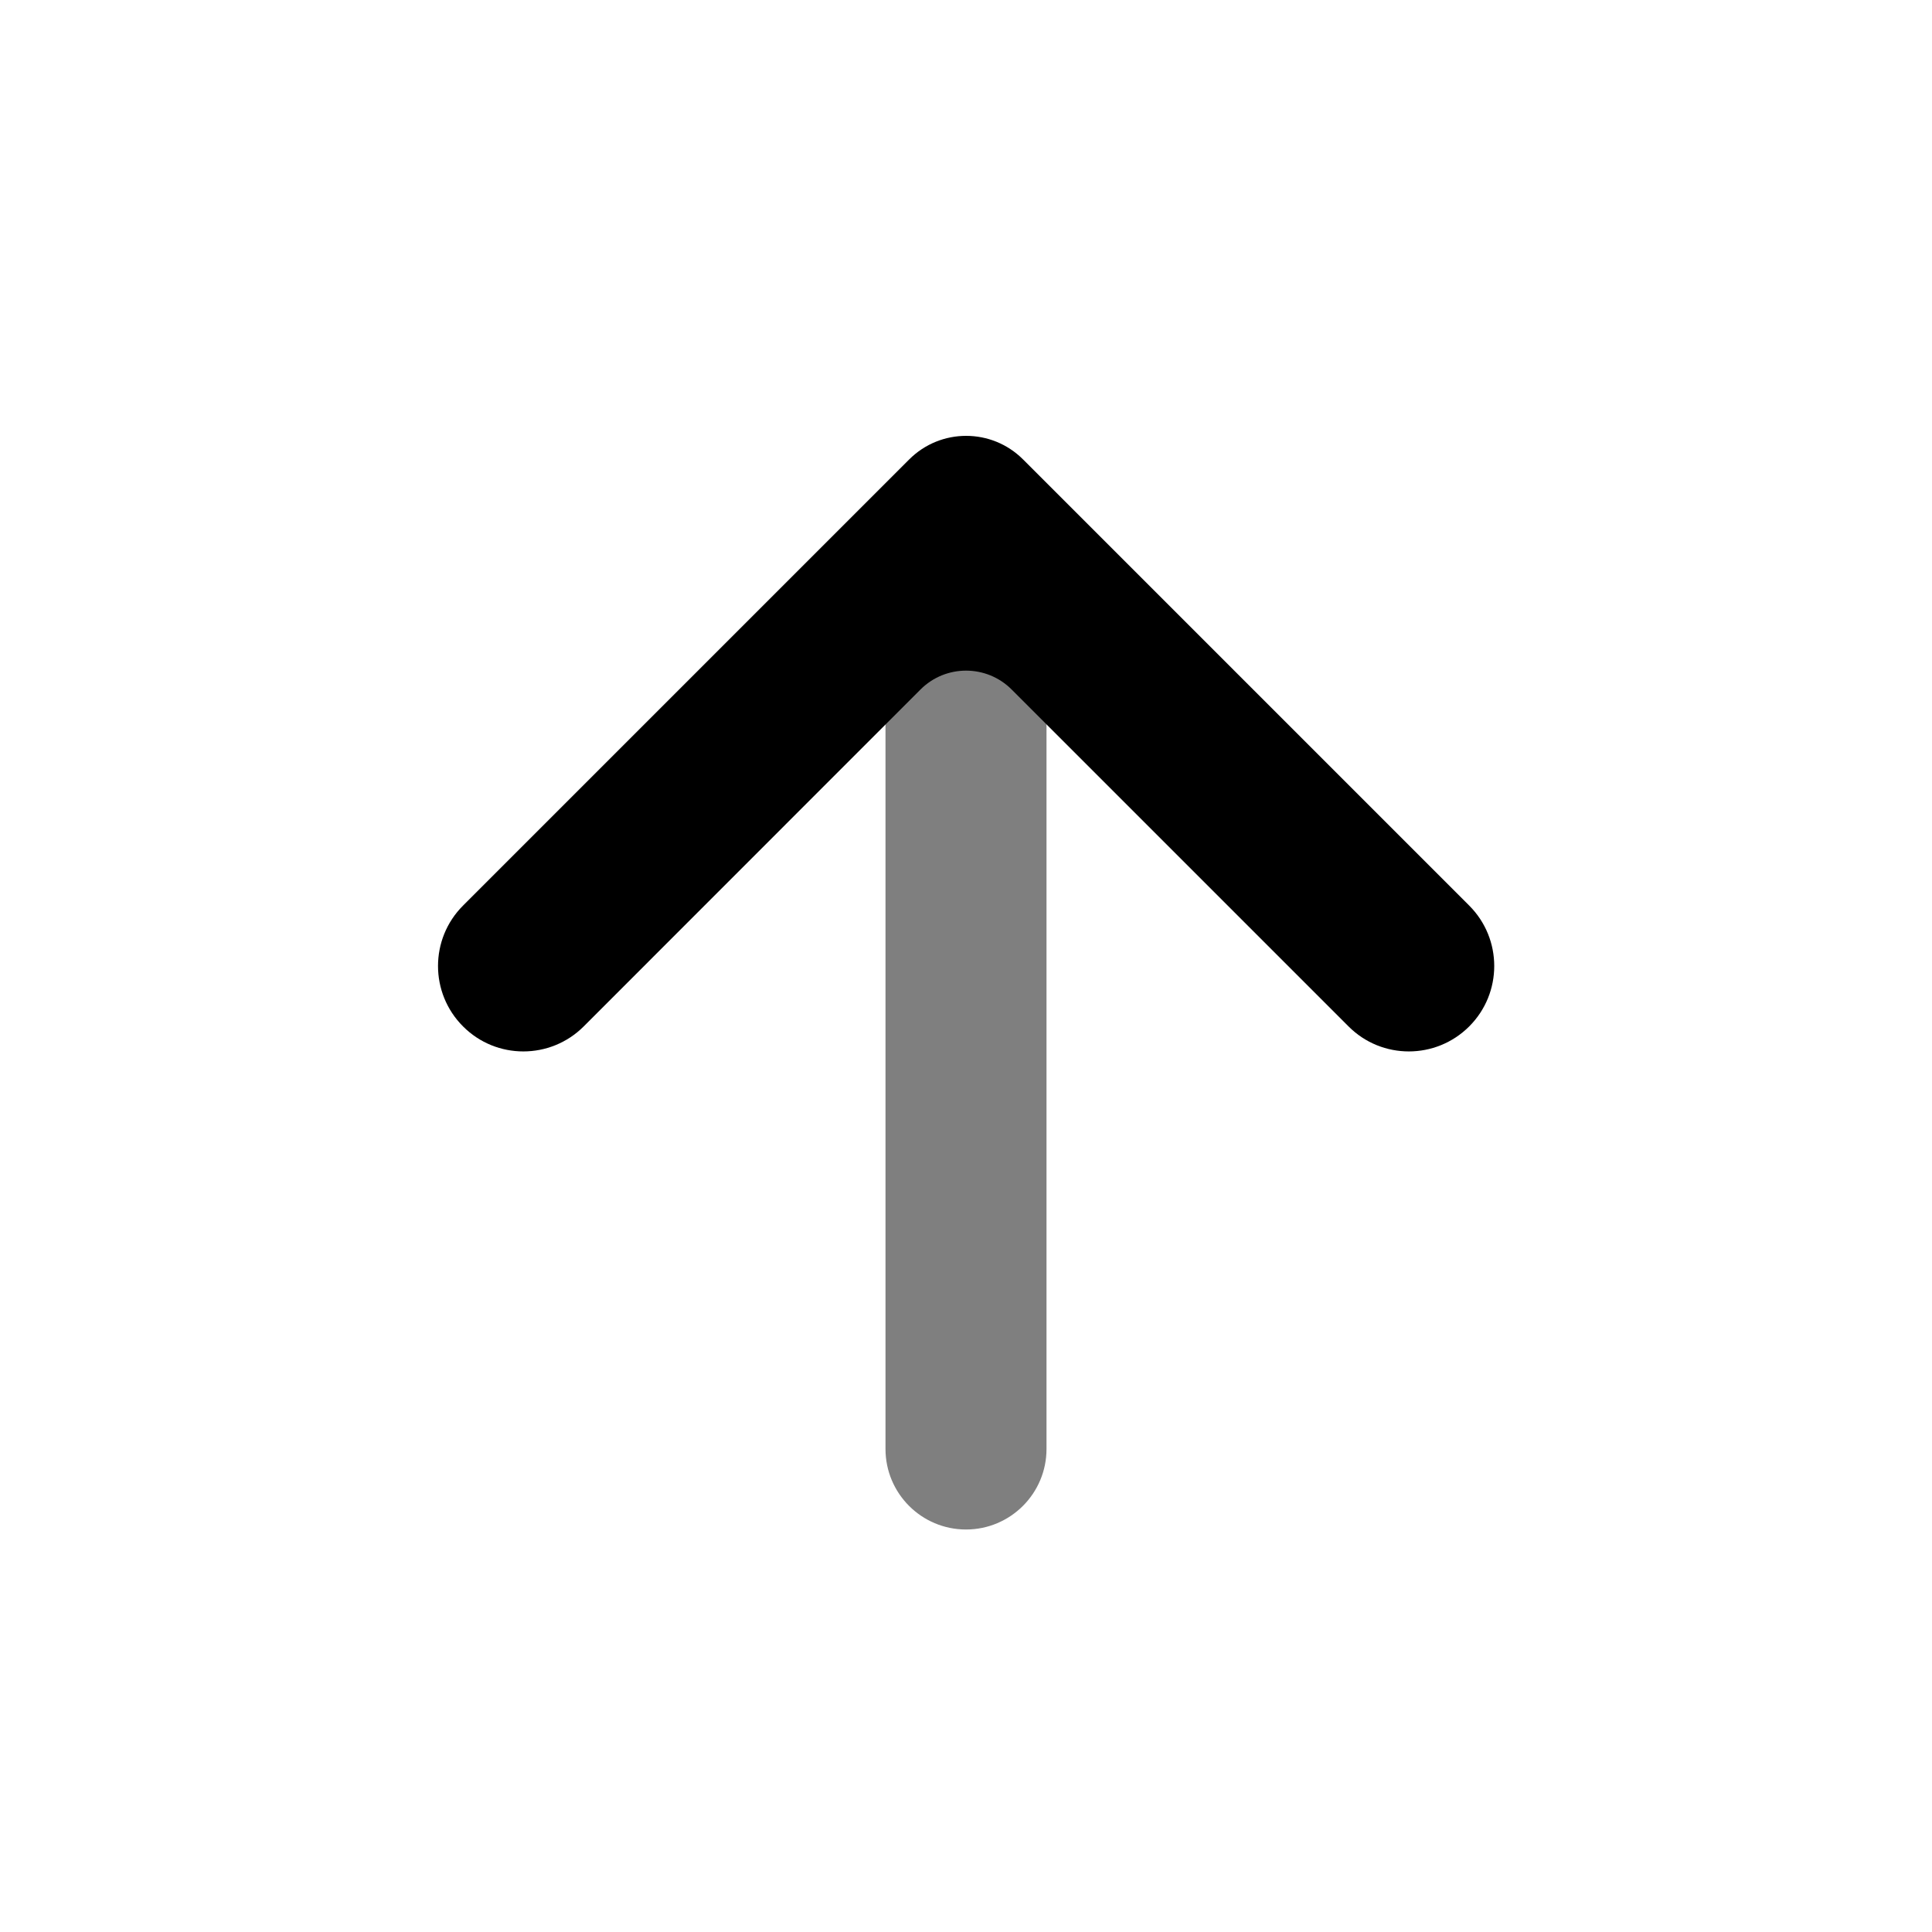 <svg width="15" height="15" viewBox="0 0 15 15" fill="none" xmlns="http://www.w3.org/2000/svg">
<path opacity="0.5" d="M8.125 11.25V4.375C8.125 4.03 7.845 3.75 7.5 3.75C7.155 3.75 6.875 4.03 6.875 4.375V11.25C6.875 11.595 7.155 11.875 7.5 11.875C7.845 11.875 8.125 11.595 8.125 11.25Z" fill="black"/>
<path d="M7.854 5.353L10.47 7.969C10.728 8.228 11.148 8.228 11.407 7.969C11.666 7.71 11.666 7.29 11.407 7.031L7.943 3.567C7.699 3.323 7.303 3.323 7.059 3.567L3.595 7.031C3.336 7.29 3.336 7.71 3.595 7.969C3.853 8.228 4.273 8.228 4.532 7.969L7.147 5.353C7.342 5.158 7.659 5.158 7.854 5.353Z" fill="black"/>
</svg>
